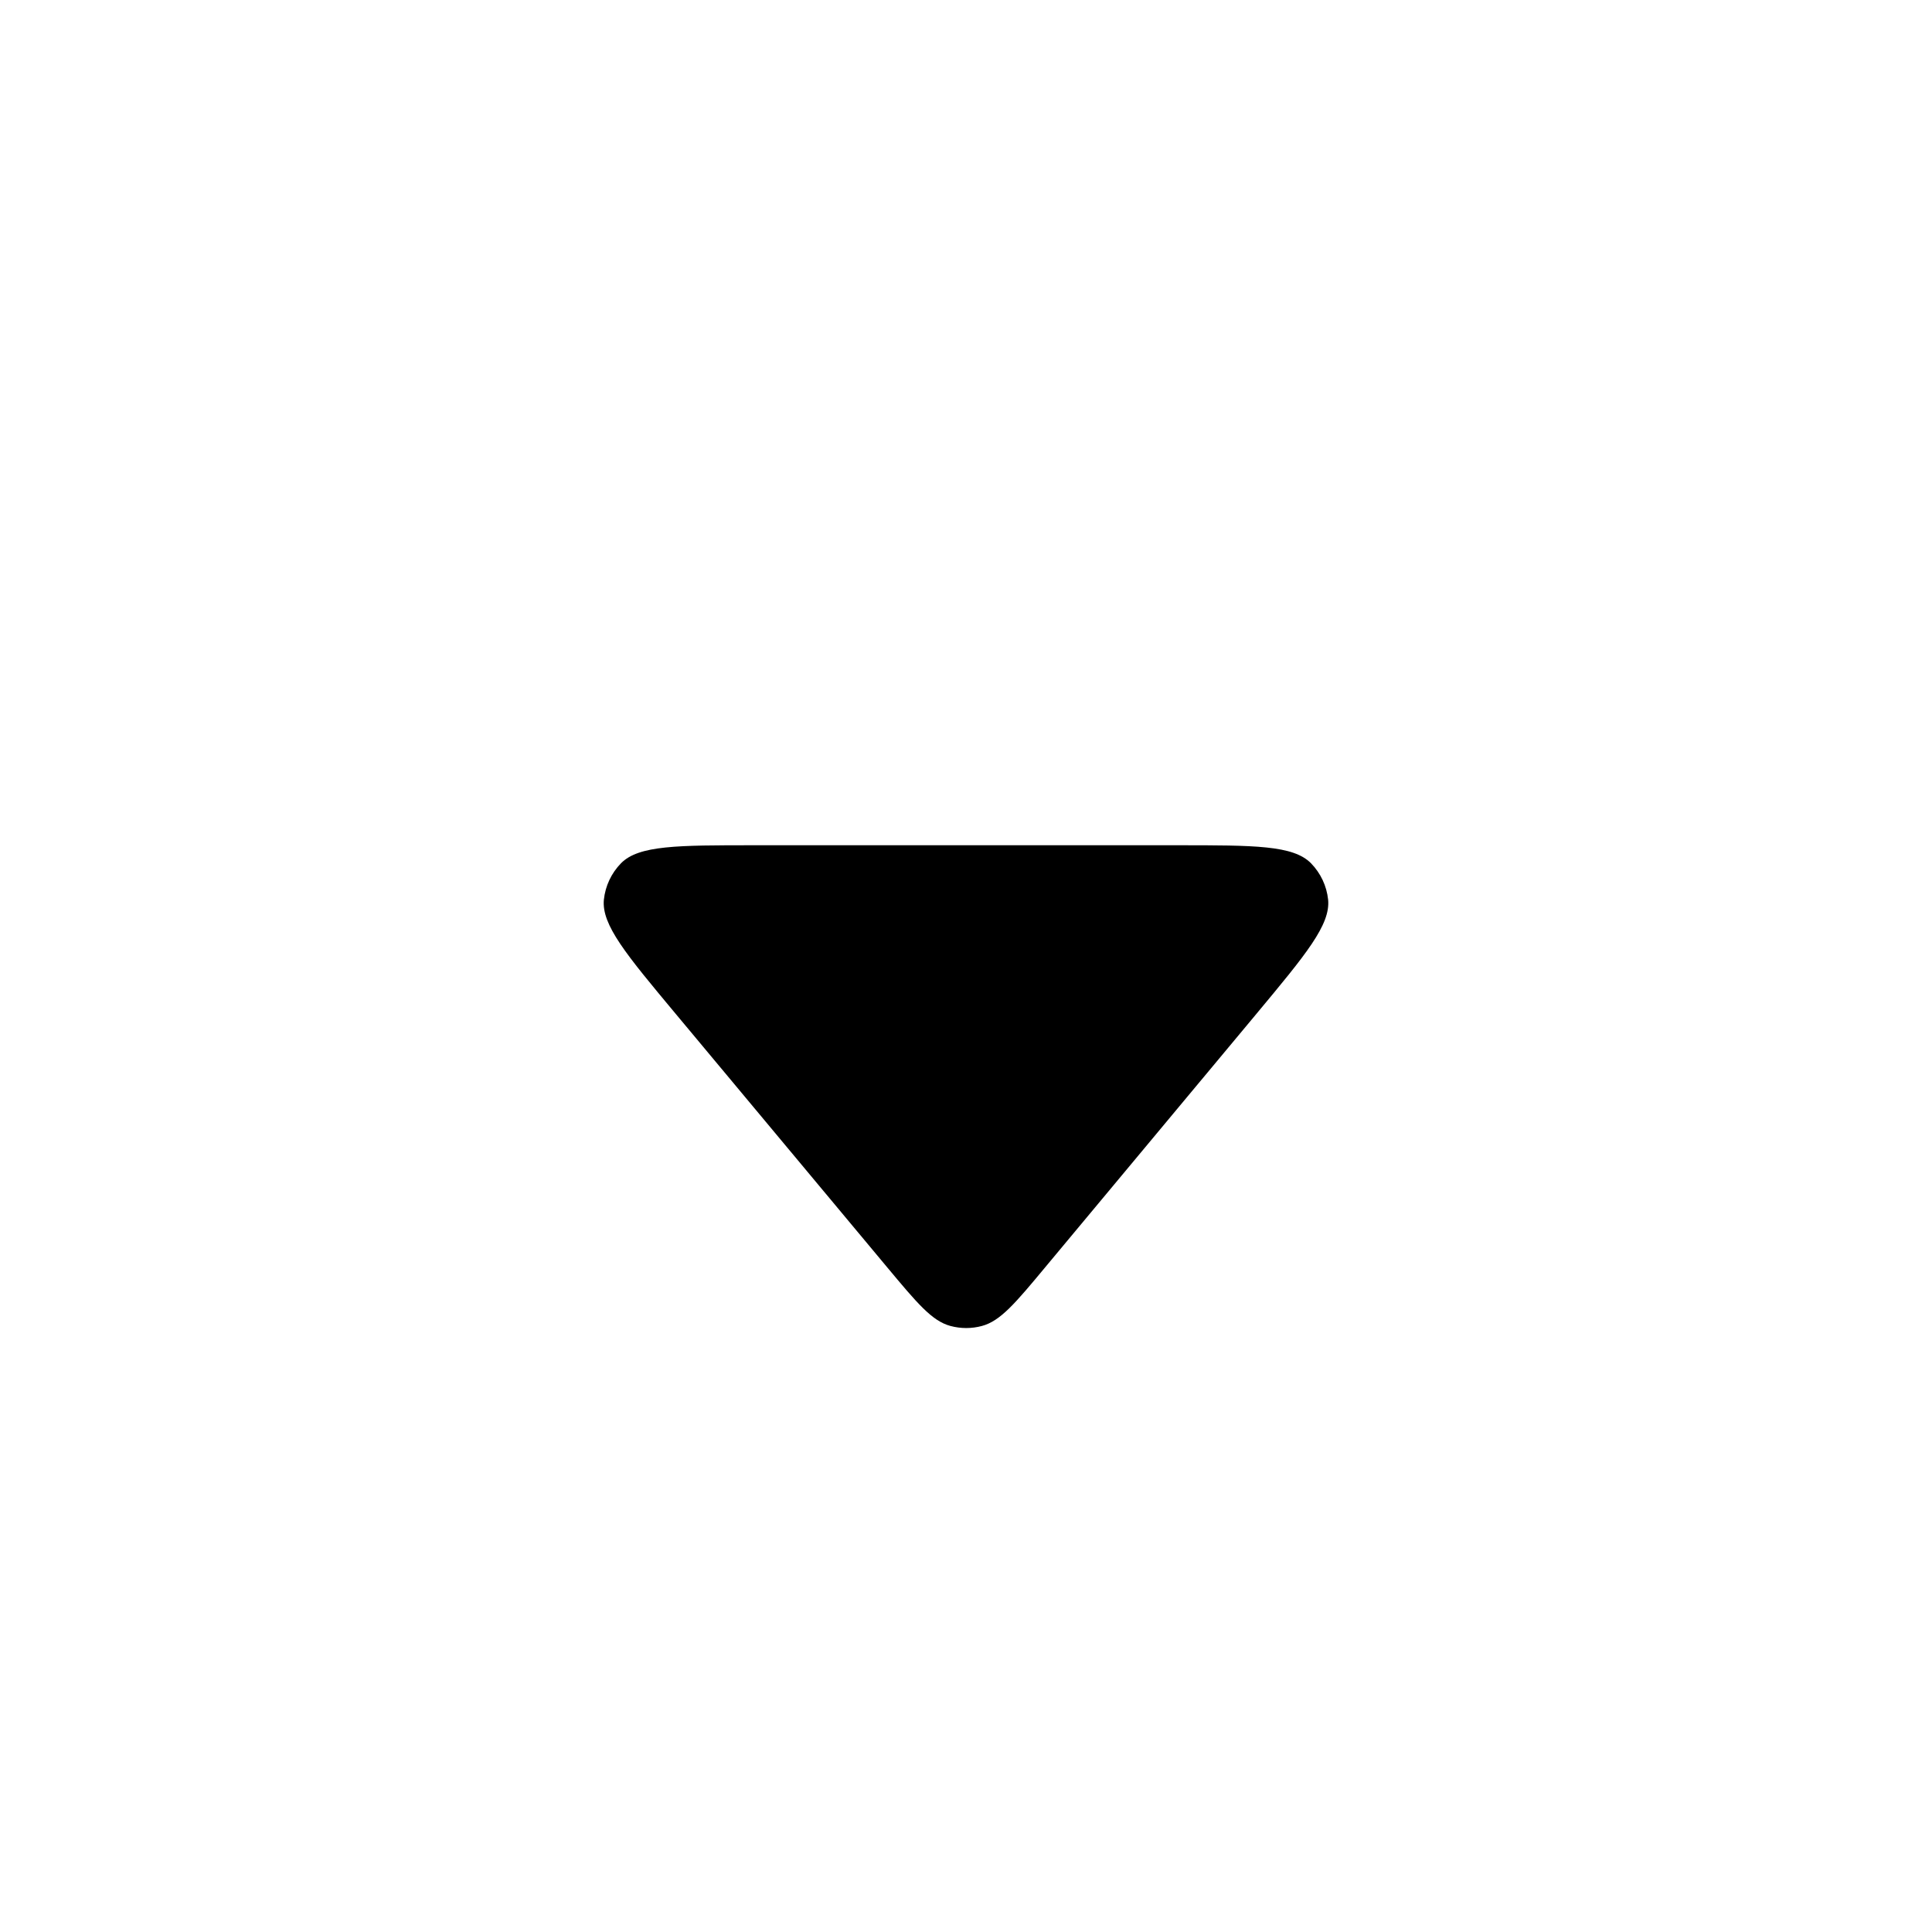 <svg width="16" height="16" viewBox="0 0 16 16" fill="none" xmlns="http://www.w3.org/2000/svg">
<path d="M9.752 7C10.391 7 10.71 7 10.857 7.149C10.937 7.231 10.987 7.337 10.999 7.451C11.019 7.659 10.815 7.904 10.407 8.394L8.656 10.495C8.409 10.792 8.285 10.94 8.132 10.981C8.047 11.004 7.957 11.004 7.871 10.981C7.718 10.94 7.595 10.792 7.347 10.495L5.594 8.394C5.185 7.904 4.981 7.659 5.001 7.451C5.013 7.337 5.063 7.231 5.143 7.149C5.29 7 5.61 7 6.248 7L9.752 7Z" fill="currentColor"/>
</svg>
